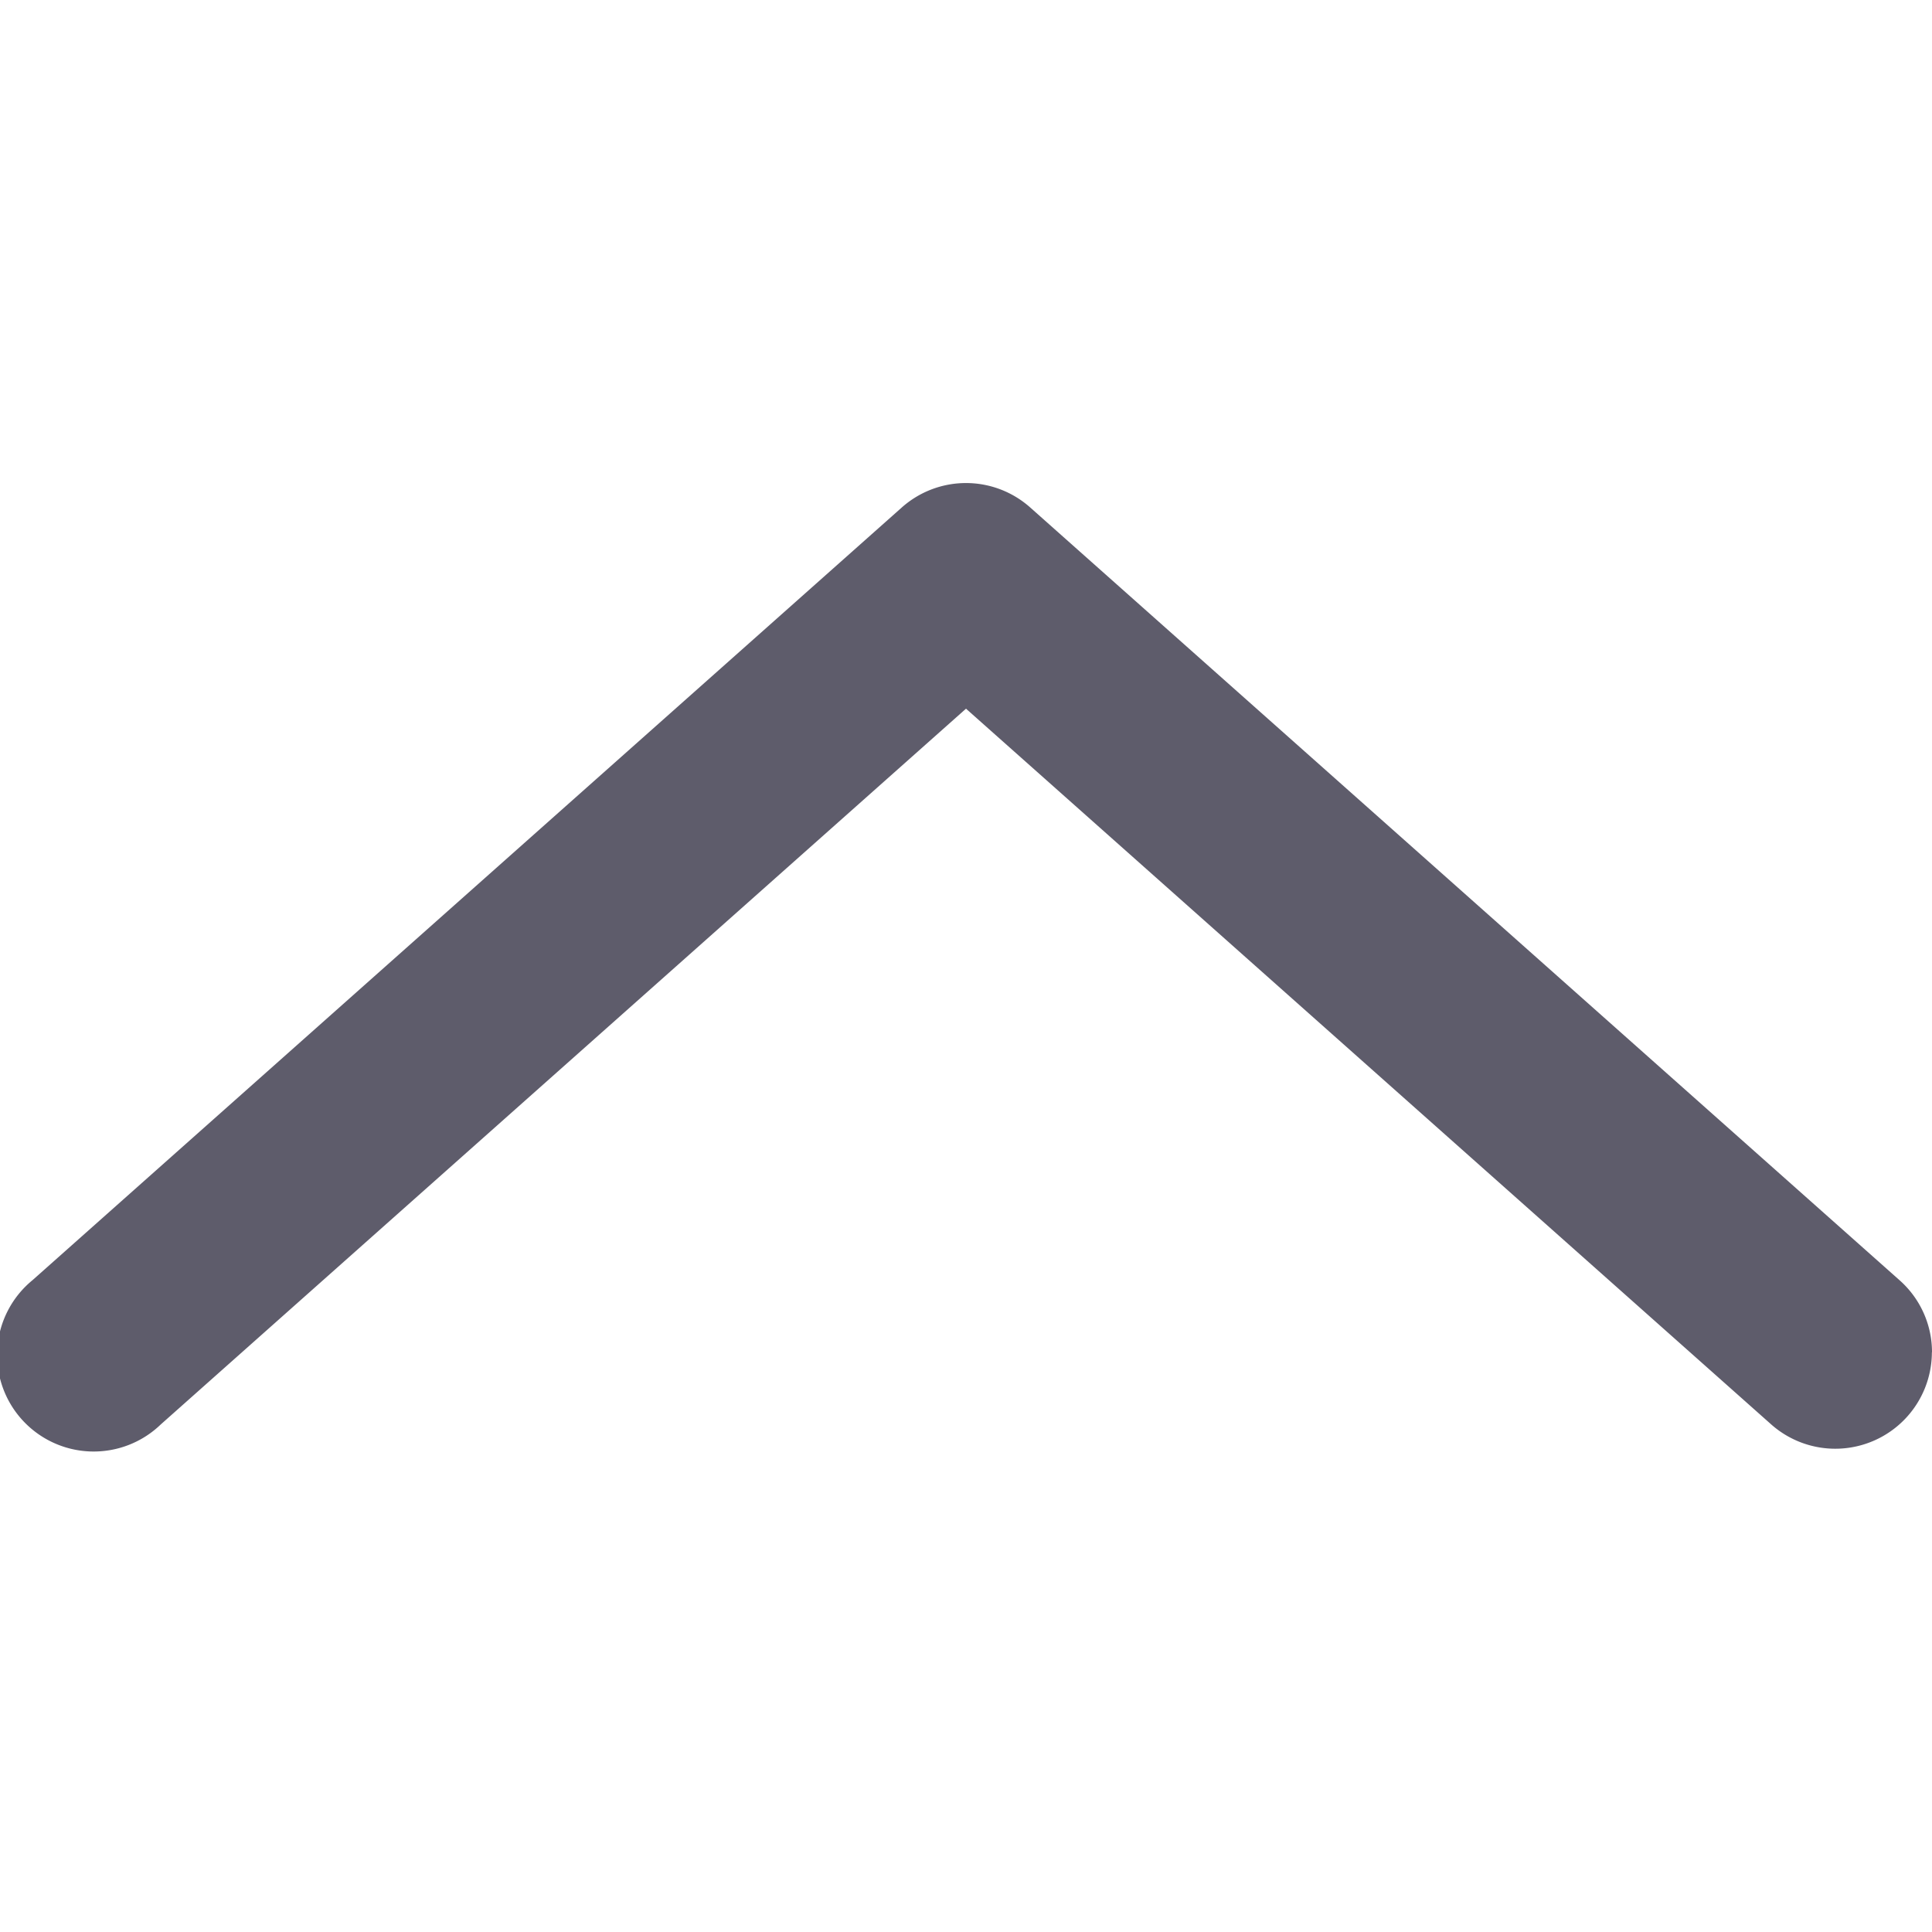 <svg xmlns="http://www.w3.org/2000/svg" width="16" height="16" viewBox="0 0 16 16">
    <path fill="#5E5C6B" fill-rule="evenodd" d="M16 11.2a.795.795 0 0 0-.269-.598l-7.2-6.4a.8.8 0 0 0-1.062 0l-7.2 6.4a.8.8 0 1 0 1.062 1.195L8 5.869l6.669 5.928a.8.8 0 0 0 1.33-.598"/>
</svg>
